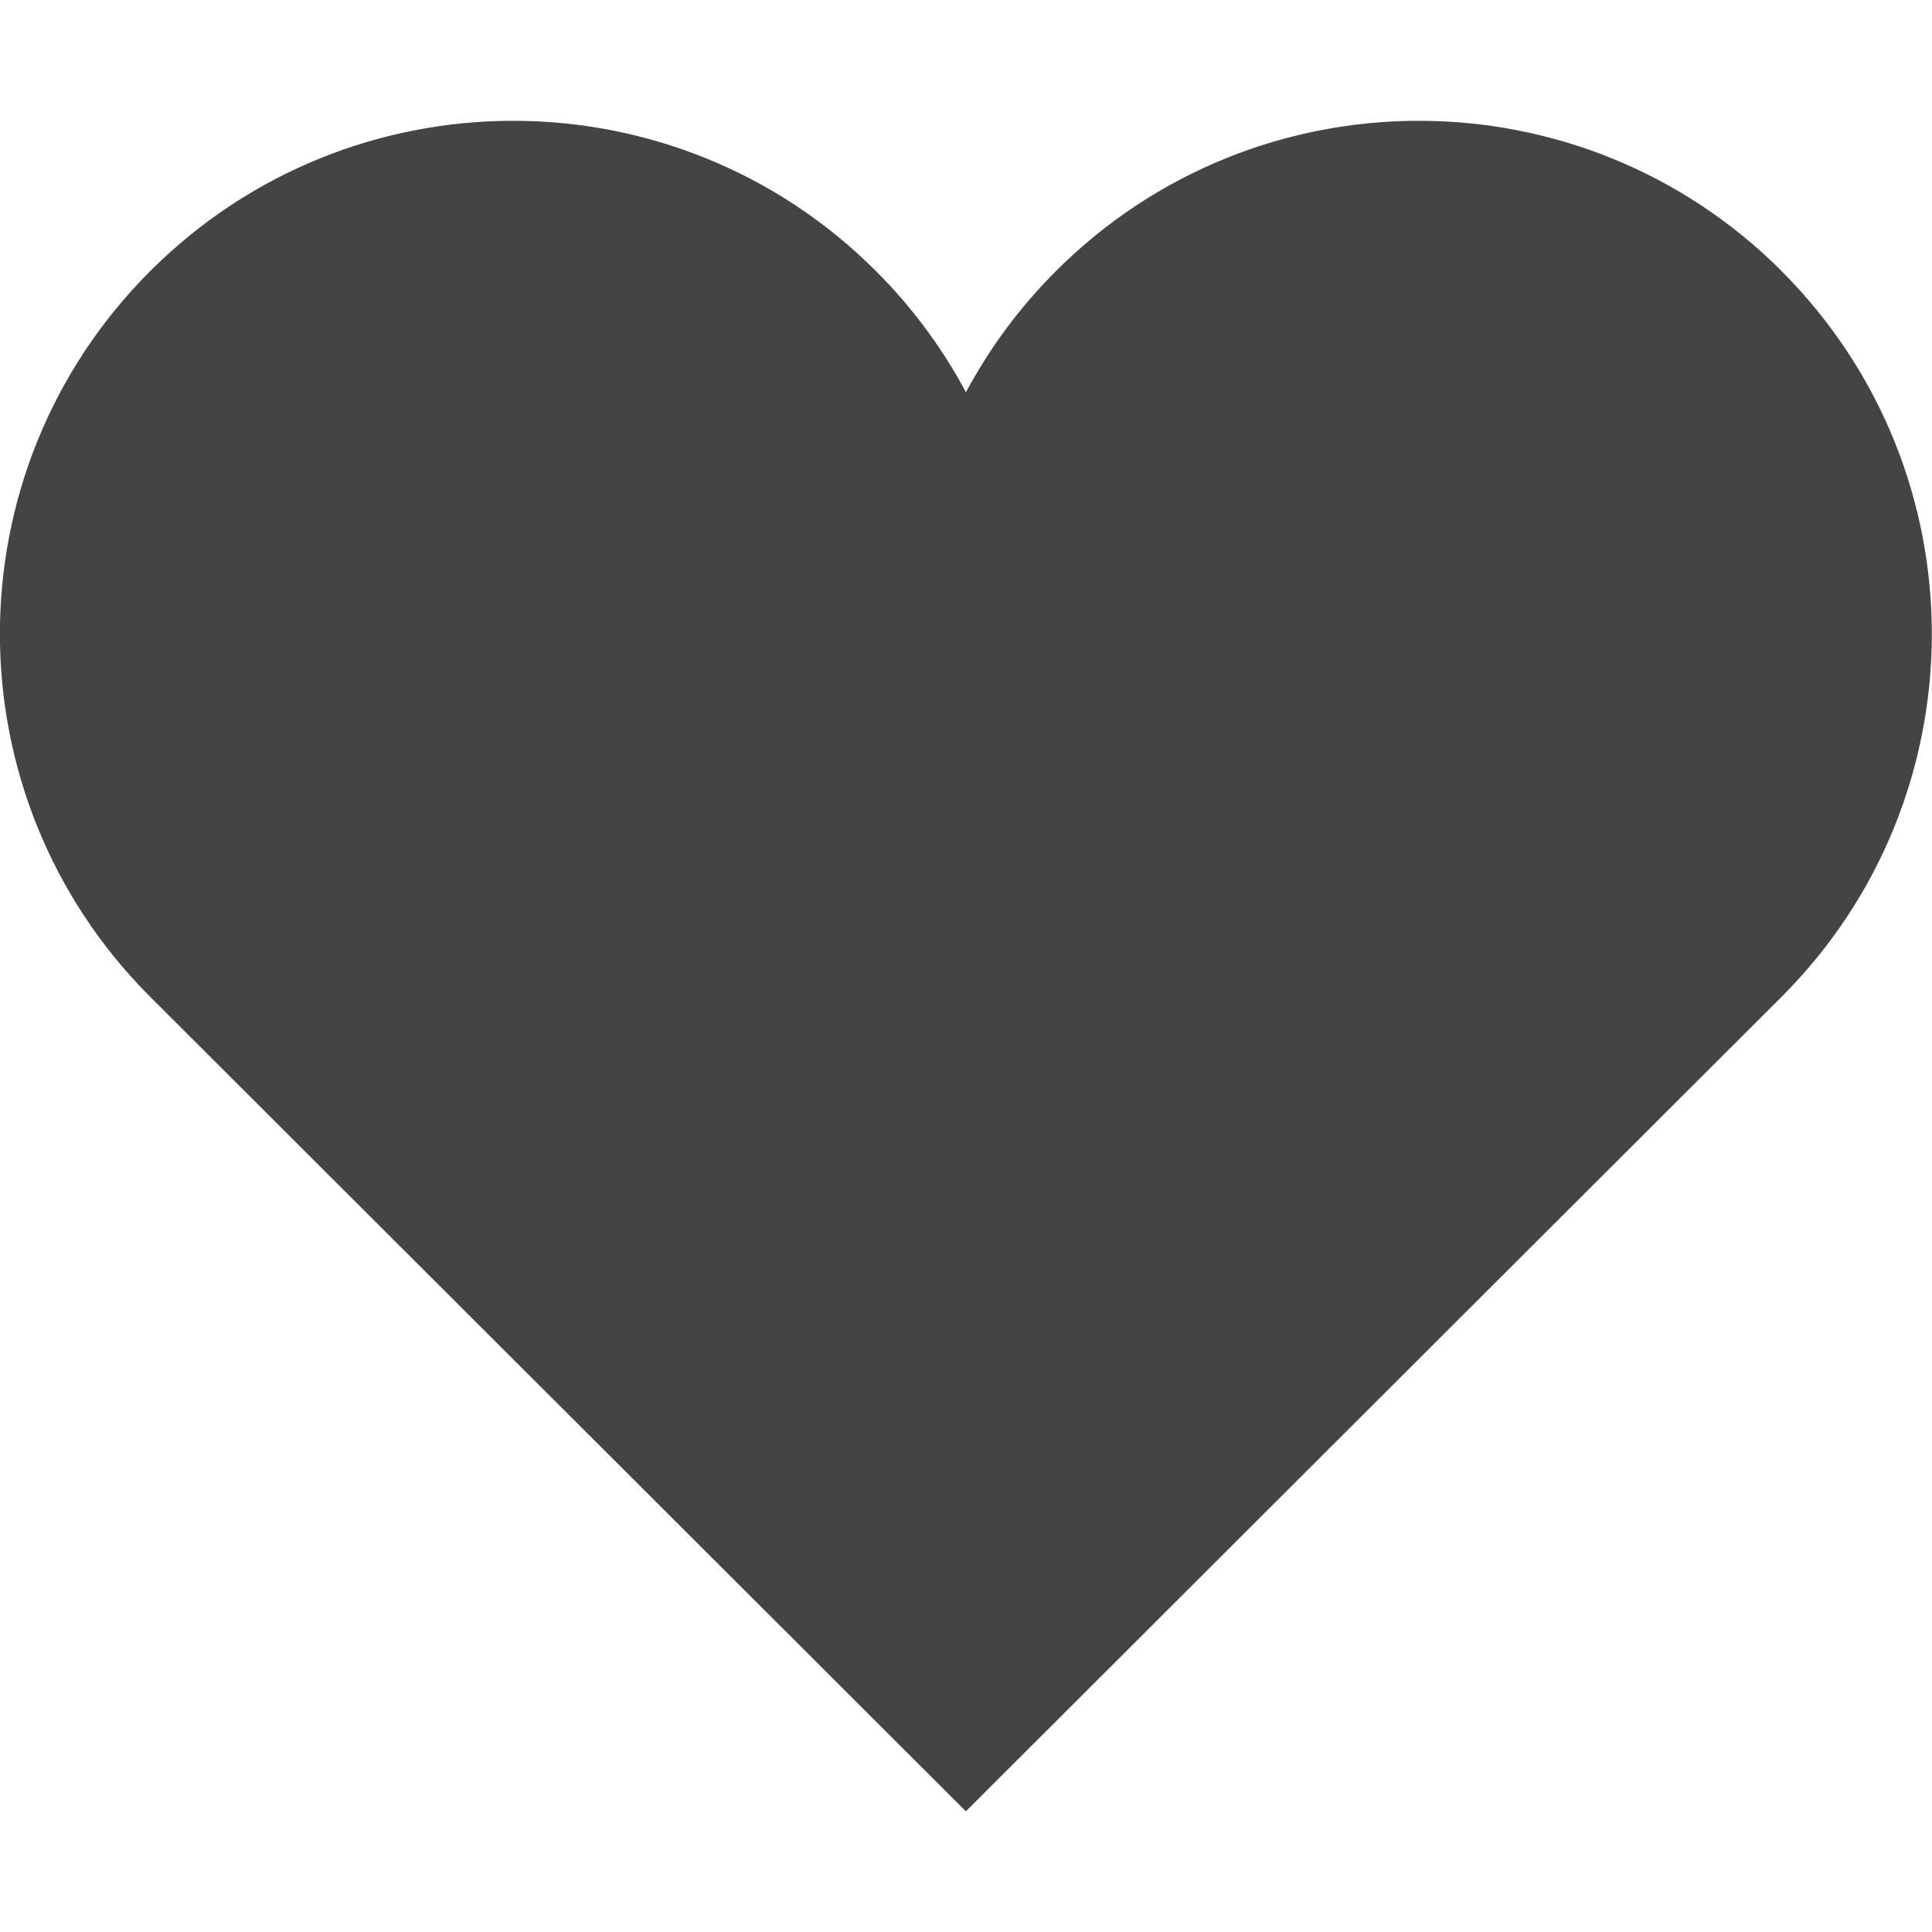 <?xml version="1.0" encoding="utf-8"?>
<!-- Generated by IcoMoon.io -->
<!DOCTYPE svg PUBLIC "-//W3C//DTD SVG 1.1//EN" "http://www.w3.org/Graphics/SVG/1.1/DTD/svg11.dtd">
<svg version="1.1" xmlns="http://www.w3.org/2000/svg" xmlns:xlink="http://www.w3.org/1999/xlink" width="32" height="32" viewBox="0 0 32 32">
<path fill="#444444" d="M29.51 4.49c-3.319-3.319-8.701-3.319-12.021 0-0.608 0.608-1.104 1.286-1.49 2.007-0.385-0.721-0.882-1.399-1.49-2.007-3.319-3.319-8.701-3.319-12.021 0s-3.319 8.701 0 12.021l13.51 13.49 13.51-13.49c3.319-3.319 3.319-8.701 0-12.021z"></path>
</svg>
